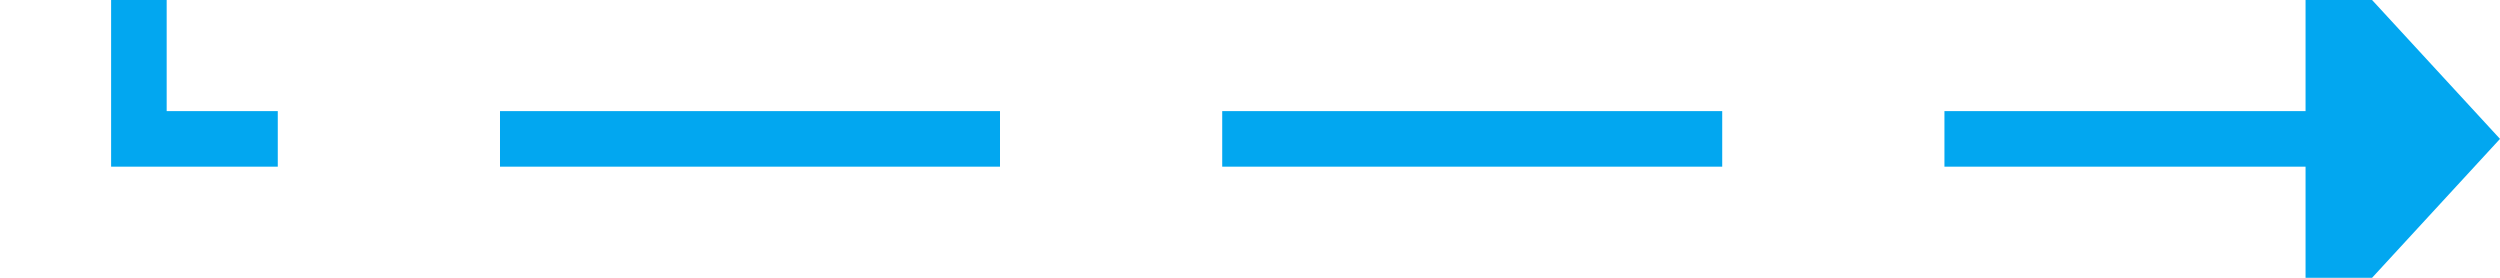 ﻿<?xml version="1.0" encoding="utf-8"?>
<svg version="1.1" xmlns:xlink="http://www.w3.org/1999/xlink" width="90px" height="10px" preserveAspectRatio="xMinYMid meet" viewBox="341 205  90 8" xmlns="http://www.w3.org/2000/svg">
  <path d="M 261 125  L 346 125  L 346 209  L 425 209  " stroke-width="2" stroke-dasharray="18,8" stroke="#02a7f0" fill="none" />
  <path d="M 424 216.6  L 431 209  L 424 201.4  L 424 216.6  Z " fill-rule="nonzero" fill="#02a7f0" stroke="none" />
</svg>